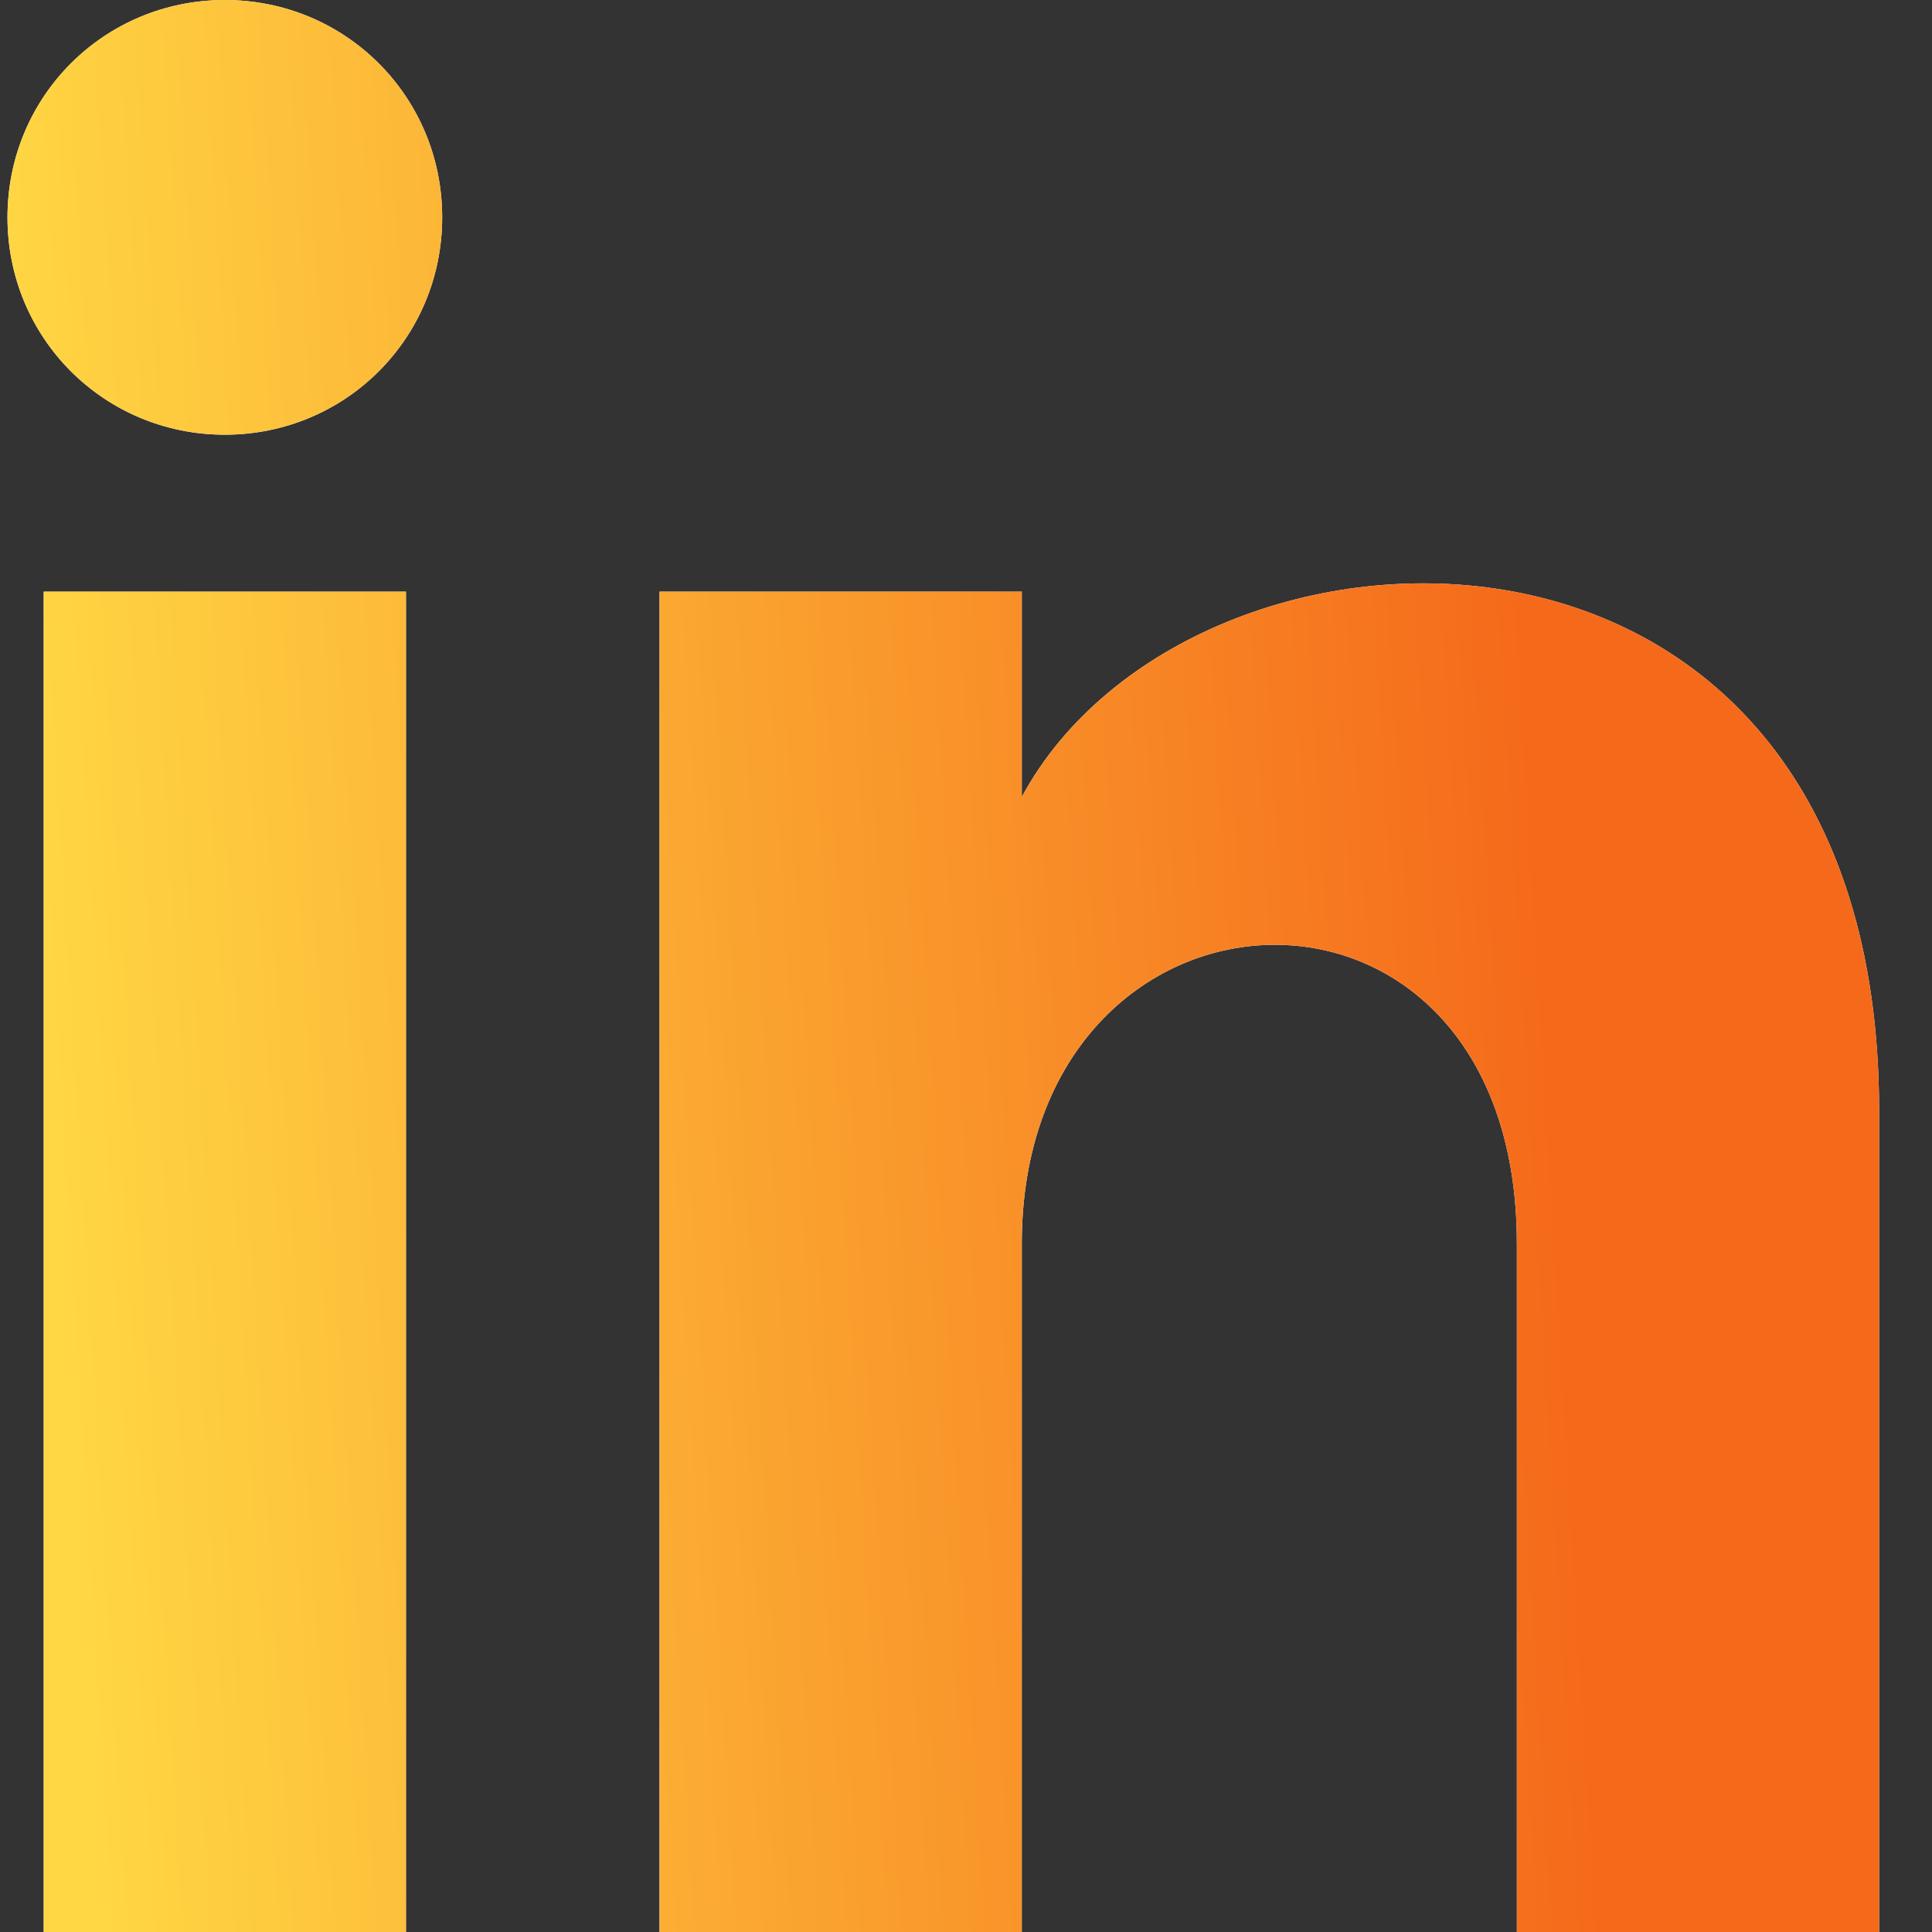 <svg width="16" height="16" viewBox="0 0 16 16" fill="none" xmlns="http://www.w3.org/2000/svg">
<rect x="0" y="0" width="16" height="16" fill="#333333" stroke="none"/>
<path d="M0.362 16H3.362V4.9H0.362V16ZM1.862 0C0.862 0 0.062 0.8 0.062 1.8C0.062 2.8 0.862 3.6 1.862 3.6C2.862 3.6 3.662 2.8 3.662 1.8C3.662 0.8 2.862 0 1.862 0ZM8.462 6.6V4.9H5.462V16H8.462V10.3C8.462 7.1 12.562 6.9 12.562 10.3V16H15.562V9.2C15.562 3.8 9.862 4 8.462 6.6Z" fill="white"/>
<path d="M0.362 16H3.362V4.9H0.362V16ZM1.862 0C0.862 0 0.062 0.8 0.062 1.8C0.062 2.8 0.862 3.6 1.862 3.6C2.862 3.6 3.662 2.8 3.662 1.8C3.662 0.8 2.862 0 1.862 0ZM8.462 6.6V4.9H5.462V16H8.462V10.3C8.462 7.1 12.562 6.9 12.562 10.3V16H15.562V9.2C15.562 3.8 9.862 4 8.462 6.6Z" fill="url(#paint0_linear_1504_135)"/>
<defs>
<linearGradient id="paint0_linear_1504_135" x1="16.151" y1="-0.966" x2="-0.154" y2="0.032" gradientUnits="userSpaceOnUse">
<stop offset="0.234" stop-color="#F5691A"/>
<stop offset="0.996" stop-color="#FFD643"/>
</linearGradient>
</defs>
</svg>
